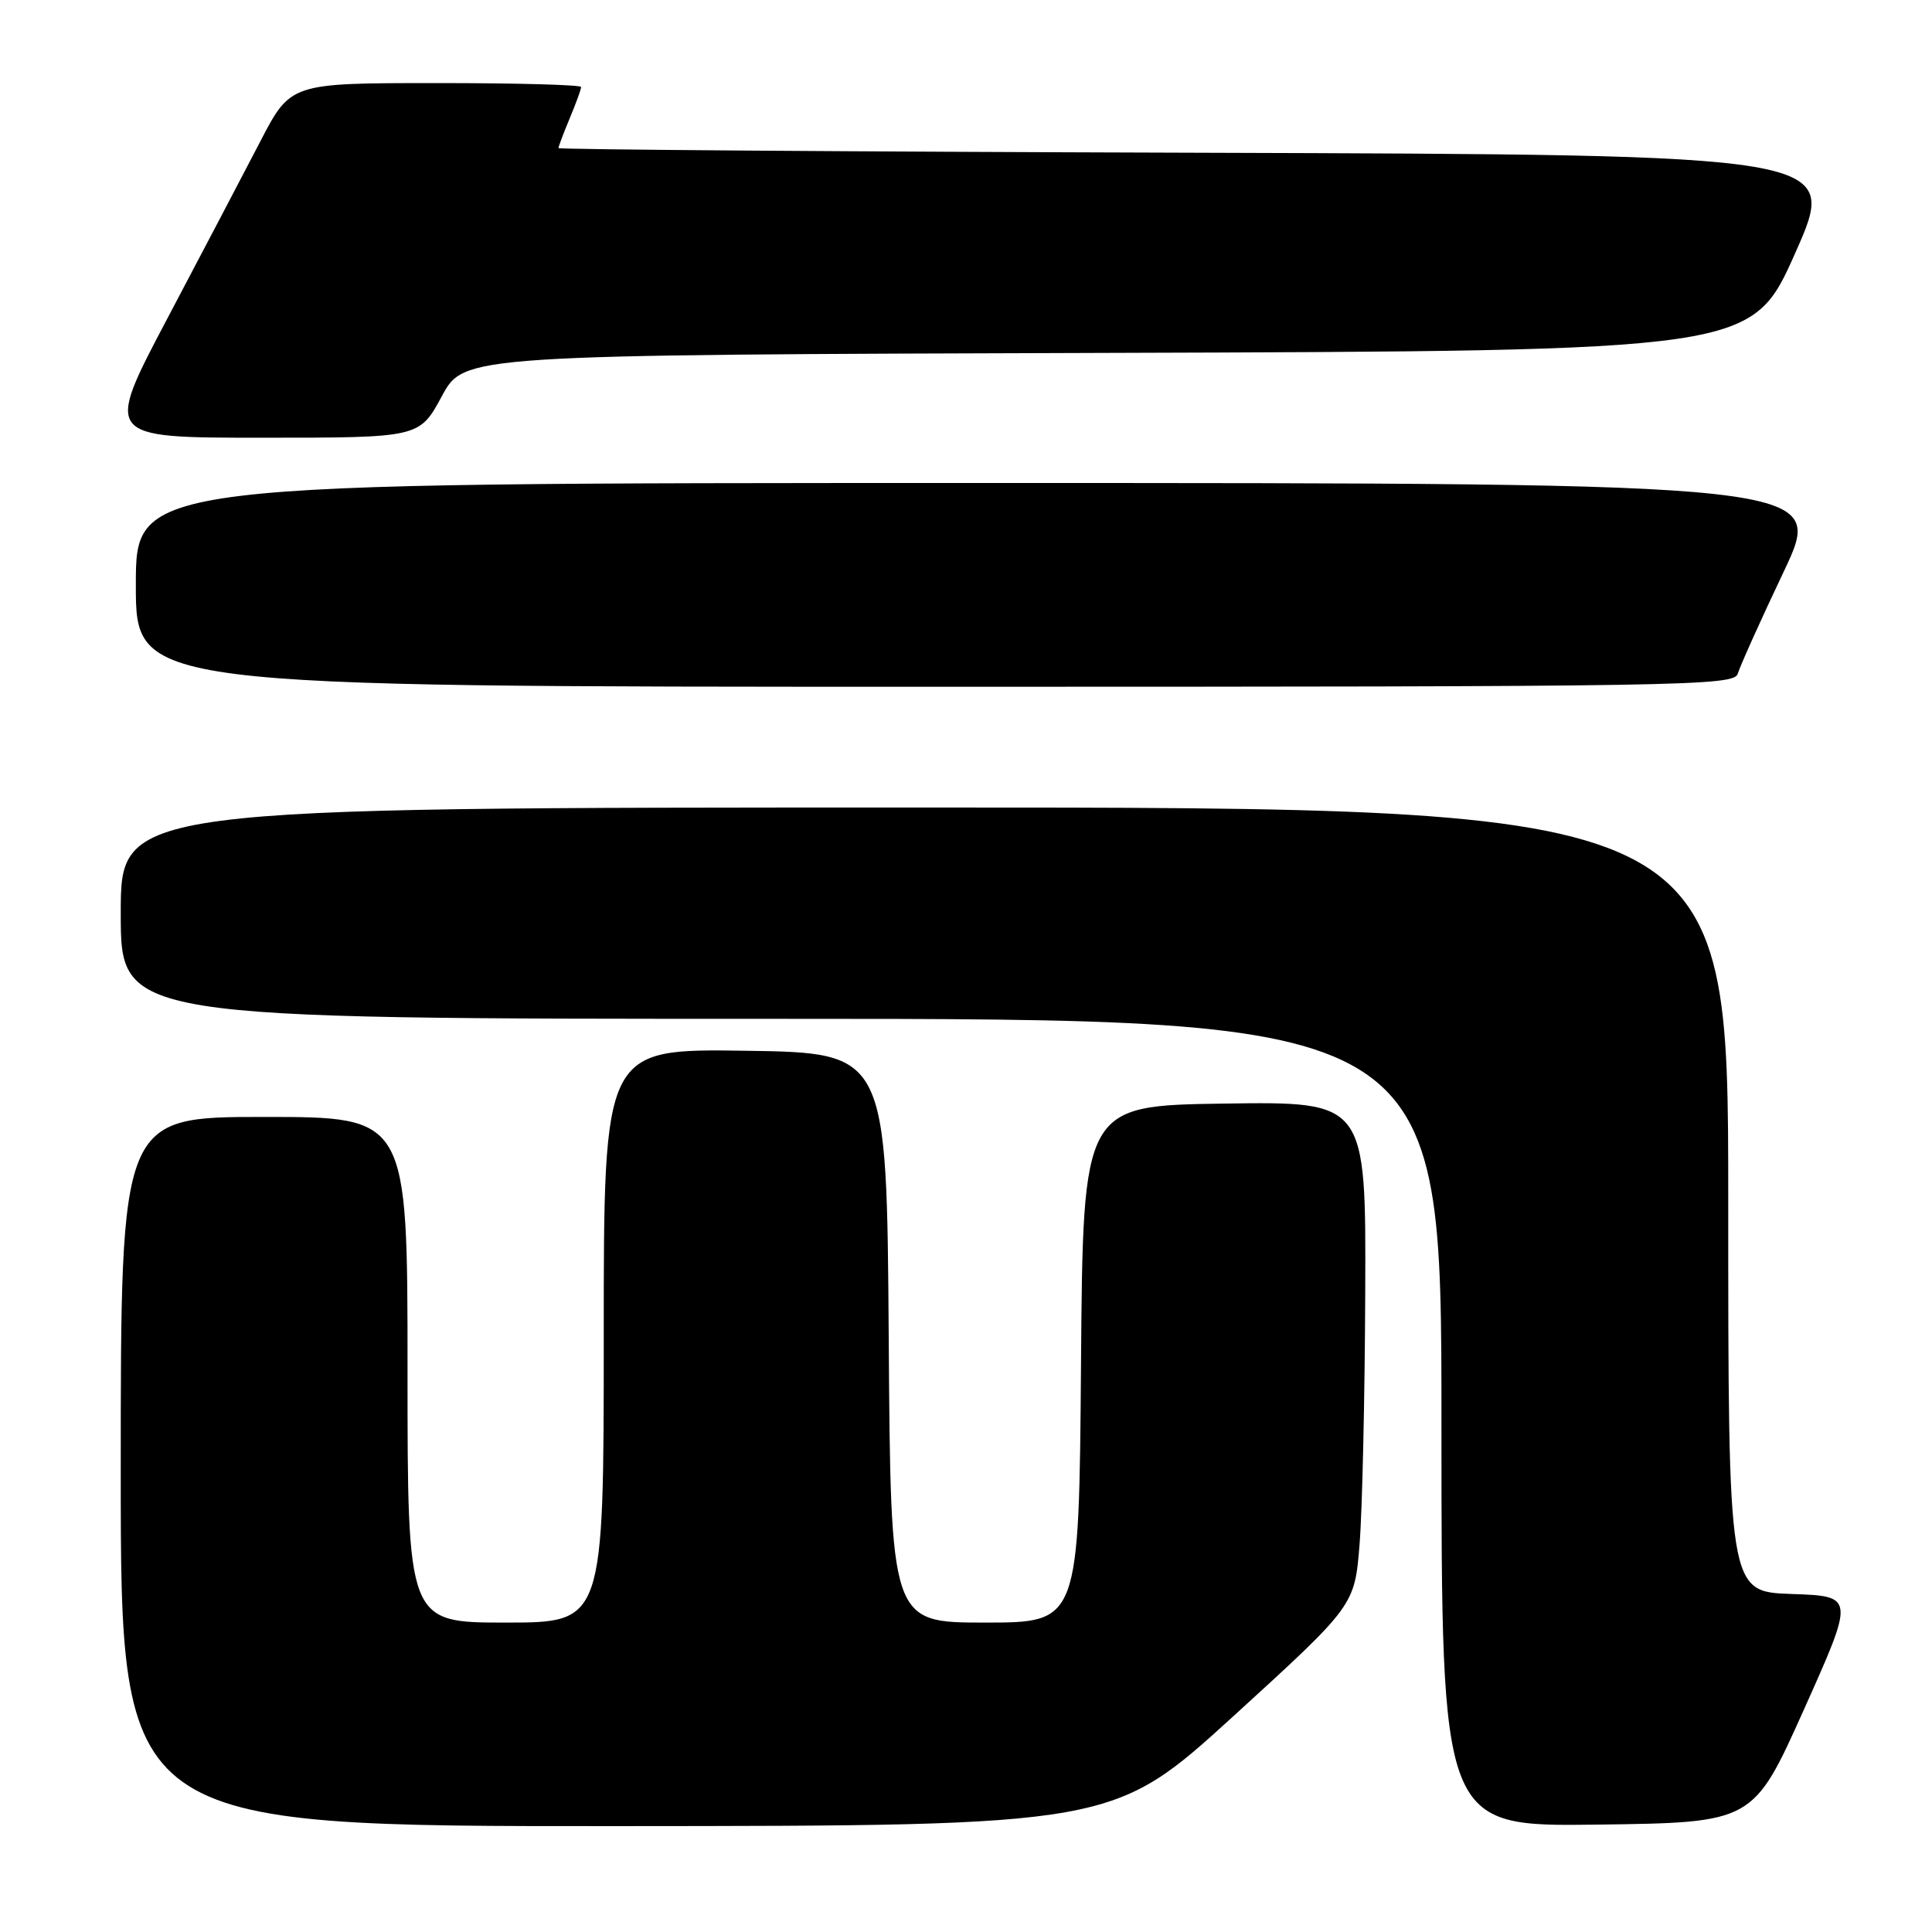 <?xml version="1.0" encoding="UTF-8" standalone="no"?>
<!DOCTYPE svg PUBLIC "-//W3C//DTD SVG 1.1//EN" "http://www.w3.org/Graphics/SVG/1.1/DTD/svg11.dtd" >
<svg xmlns="http://www.w3.org/2000/svg" xmlns:xlink="http://www.w3.org/1999/xlink" version="1.1" viewBox="0 0 256 256">
 <g >
 <path fill="currentColor"
d=" M 163.50 227.34 C 179.50 212.74 179.50 212.74 180.15 204.62 C 180.51 200.15 180.85 185.13 180.90 171.23 C 181.00 145.96 181.00 145.96 162.25 146.23 C 143.50 146.50 143.50 146.50 143.24 180.75 C 142.97 215.00 142.97 215.00 130.50 215.00 C 118.02 215.00 118.02 215.00 117.76 177.25 C 117.50 139.50 117.50 139.50 98.75 139.23 C 80.00 138.96 80.00 138.96 80.00 176.98 C 80.00 215.00 80.00 215.00 67.00 215.00 C 54.00 215.00 54.00 215.00 54.00 181.50 C 54.00 148.00 54.00 148.00 35.00 148.00 C 16.00 148.00 16.00 148.00 16.00 195.00 C 16.00 242.00 16.00 242.00 81.75 241.97 C 147.50 241.93 147.50 241.93 163.50 227.34 Z  M 239.04 226.50 C 245.76 211.50 245.76 211.50 237.38 211.21 C 229.00 210.92 229.00 210.92 229.00 158.96 C 229.00 107.00 229.00 107.00 122.50 107.00 C 16.00 107.00 16.00 107.00 16.00 121.00 C 16.00 135.00 16.00 135.00 103.50 135.00 C 191.00 135.00 191.00 135.00 191.00 188.52 C 191.00 242.04 191.00 242.04 211.66 241.77 C 232.31 241.50 232.31 241.50 239.04 226.50 Z  M 230.27 89.25 C 230.55 88.29 233.28 82.21 236.35 75.75 C 241.92 64.00 241.92 64.00 129.96 64.00 C 18.00 64.00 18.00 64.00 18.00 77.50 C 18.00 91.00 18.00 91.00 123.88 91.00 C 223.87 91.00 229.79 90.90 230.27 89.25 Z  M 58.54 52.51 C 61.50 47.02 61.50 47.02 146.81 46.76 C 232.11 46.50 232.11 46.50 237.89 33.50 C 243.66 20.50 243.66 20.50 158.83 20.24 C 112.17 20.10 74.00 19.82 74.00 19.62 C 74.00 19.41 74.68 17.63 75.50 15.65 C 76.33 13.68 77.00 11.82 77.00 11.53 C 77.00 11.24 68.34 11.00 57.75 11.01 C 38.50 11.01 38.50 11.01 34.48 18.76 C 32.27 23.02 26.72 33.59 22.15 42.25 C 13.84 58.00 13.84 58.00 34.71 58.00 C 55.57 58.00 55.57 58.00 58.54 52.51 Z "/>
</g>
</svg>